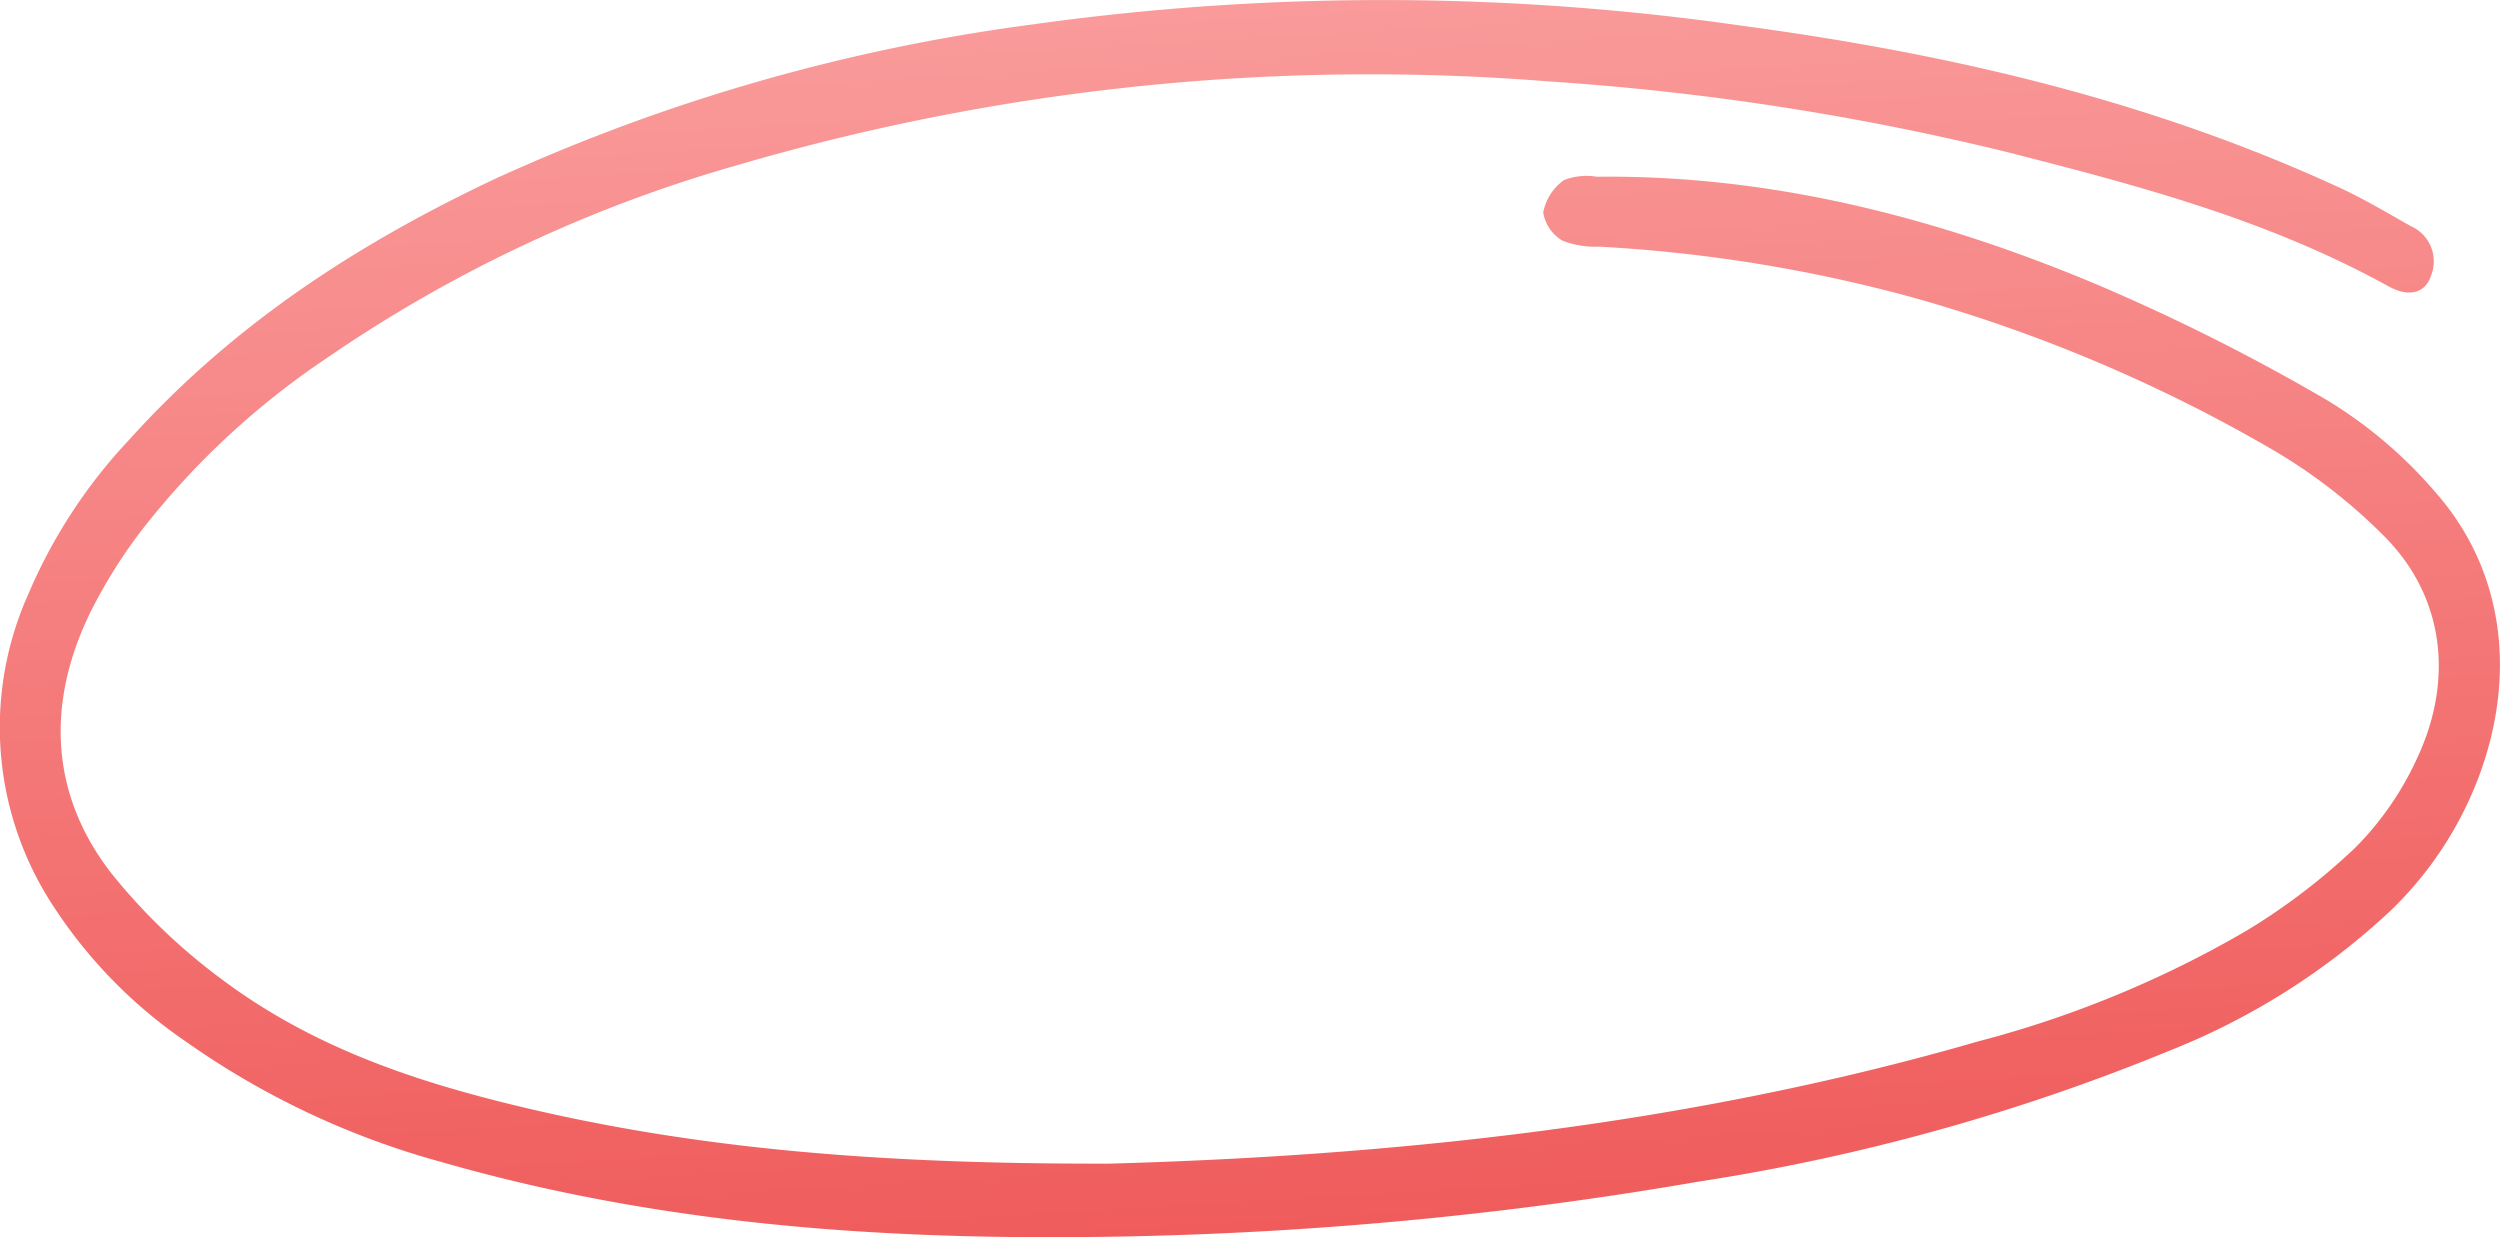 <svg xmlns="http://www.w3.org/2000/svg" xmlns:xlink="http://www.w3.org/1999/xlink" width="129.744" height="64.214" viewBox="0 0 129.744 64.214">
  <defs>
    <linearGradient id="linear-gradient" x1="0.5" y1="1.057" x2="0.316" y2="-0.483" gradientUnits="objectBoundingBox">
      <stop offset="0" stop-color="#ef5858"/>
      <stop offset="1" stop-color="#ffbaba"/>
    </linearGradient>
  </defs>
  <path id="Path_67" data-name="Path 67" d="M57.547,60.39c14.062-.39,29.734-1.89,45.131-6.35A55.368,55.368,0,0,0,116.589,48.3a32.874,32.874,0,0,0,5.664-4.328,15.991,15.991,0,0,0,3.175-4.592c1.938-4.109,1.394-8.355-1.566-11.423a28.367,28.367,0,0,0-5.8-4.549A80.3,80.3,0,0,0,99.3,15.445,77.678,77.678,0,0,0,83,12.8a4.7,4.7,0,0,1-1.911-.311,2.087,2.087,0,0,1-1-1.46,2.686,2.686,0,0,1,1.076-1.684,3.215,3.215,0,0,1,1.7-.173c8.915-.106,17.522,2.058,25.9,5.567a105.65,105.65,0,0,1,11.992,6.021,23.345,23.345,0,0,1,5.649,4.8c3.52,4,4.232,9.419,2.238,14.748a18.864,18.864,0,0,1-4.564,6.939,36.376,36.376,0,0,1-11.469,7.272,107.061,107.061,0,0,1-24.44,6.8,197.088,197.088,0,0,1-29.783,2.85c-11.948.231-23.824-.511-35.5-3.871A42.338,42.338,0,0,1,9.615,54.033a25.043,25.043,0,0,1-7.043-7.314,16.887,16.887,0,0,1-1.1-15.891,27.2,27.2,0,0,1,5.233-8.007c5.533-6.139,12.051-10.257,18.955-13.526A97.717,97.717,0,0,1,53.615,1.263a131.139,131.139,0,0,1,36.759.067c10.57,1.424,20.991,3.787,30.991,8.383,1.28.588,2.516,1.323,3.758,2.027a1.988,1.988,0,0,1,1.059,2.514c-.278.935-1.118,1.215-2.232.6-6.3-3.475-13-5.226-19.71-6.944A138.1,138.1,0,0,0,80.415,4.227,116.789,116.789,0,0,0,38.271,8.569,72.684,72.684,0,0,0,16.932,18.6,41.388,41.388,0,0,0,7.48,27.353a26.52,26.52,0,0,0-2.766,4.374c-2.407,4.893-2.061,9.7,1.2,13.762a31.008,31.008,0,0,0,5.6,5.337c4.48,3.354,9.485,5.11,14.6,6.388,9.808,2.451,19.742,3.2,31.441,3.175" transform="translate(0 0.001)" fill="url(#linear-gradient)"/>
</svg>
